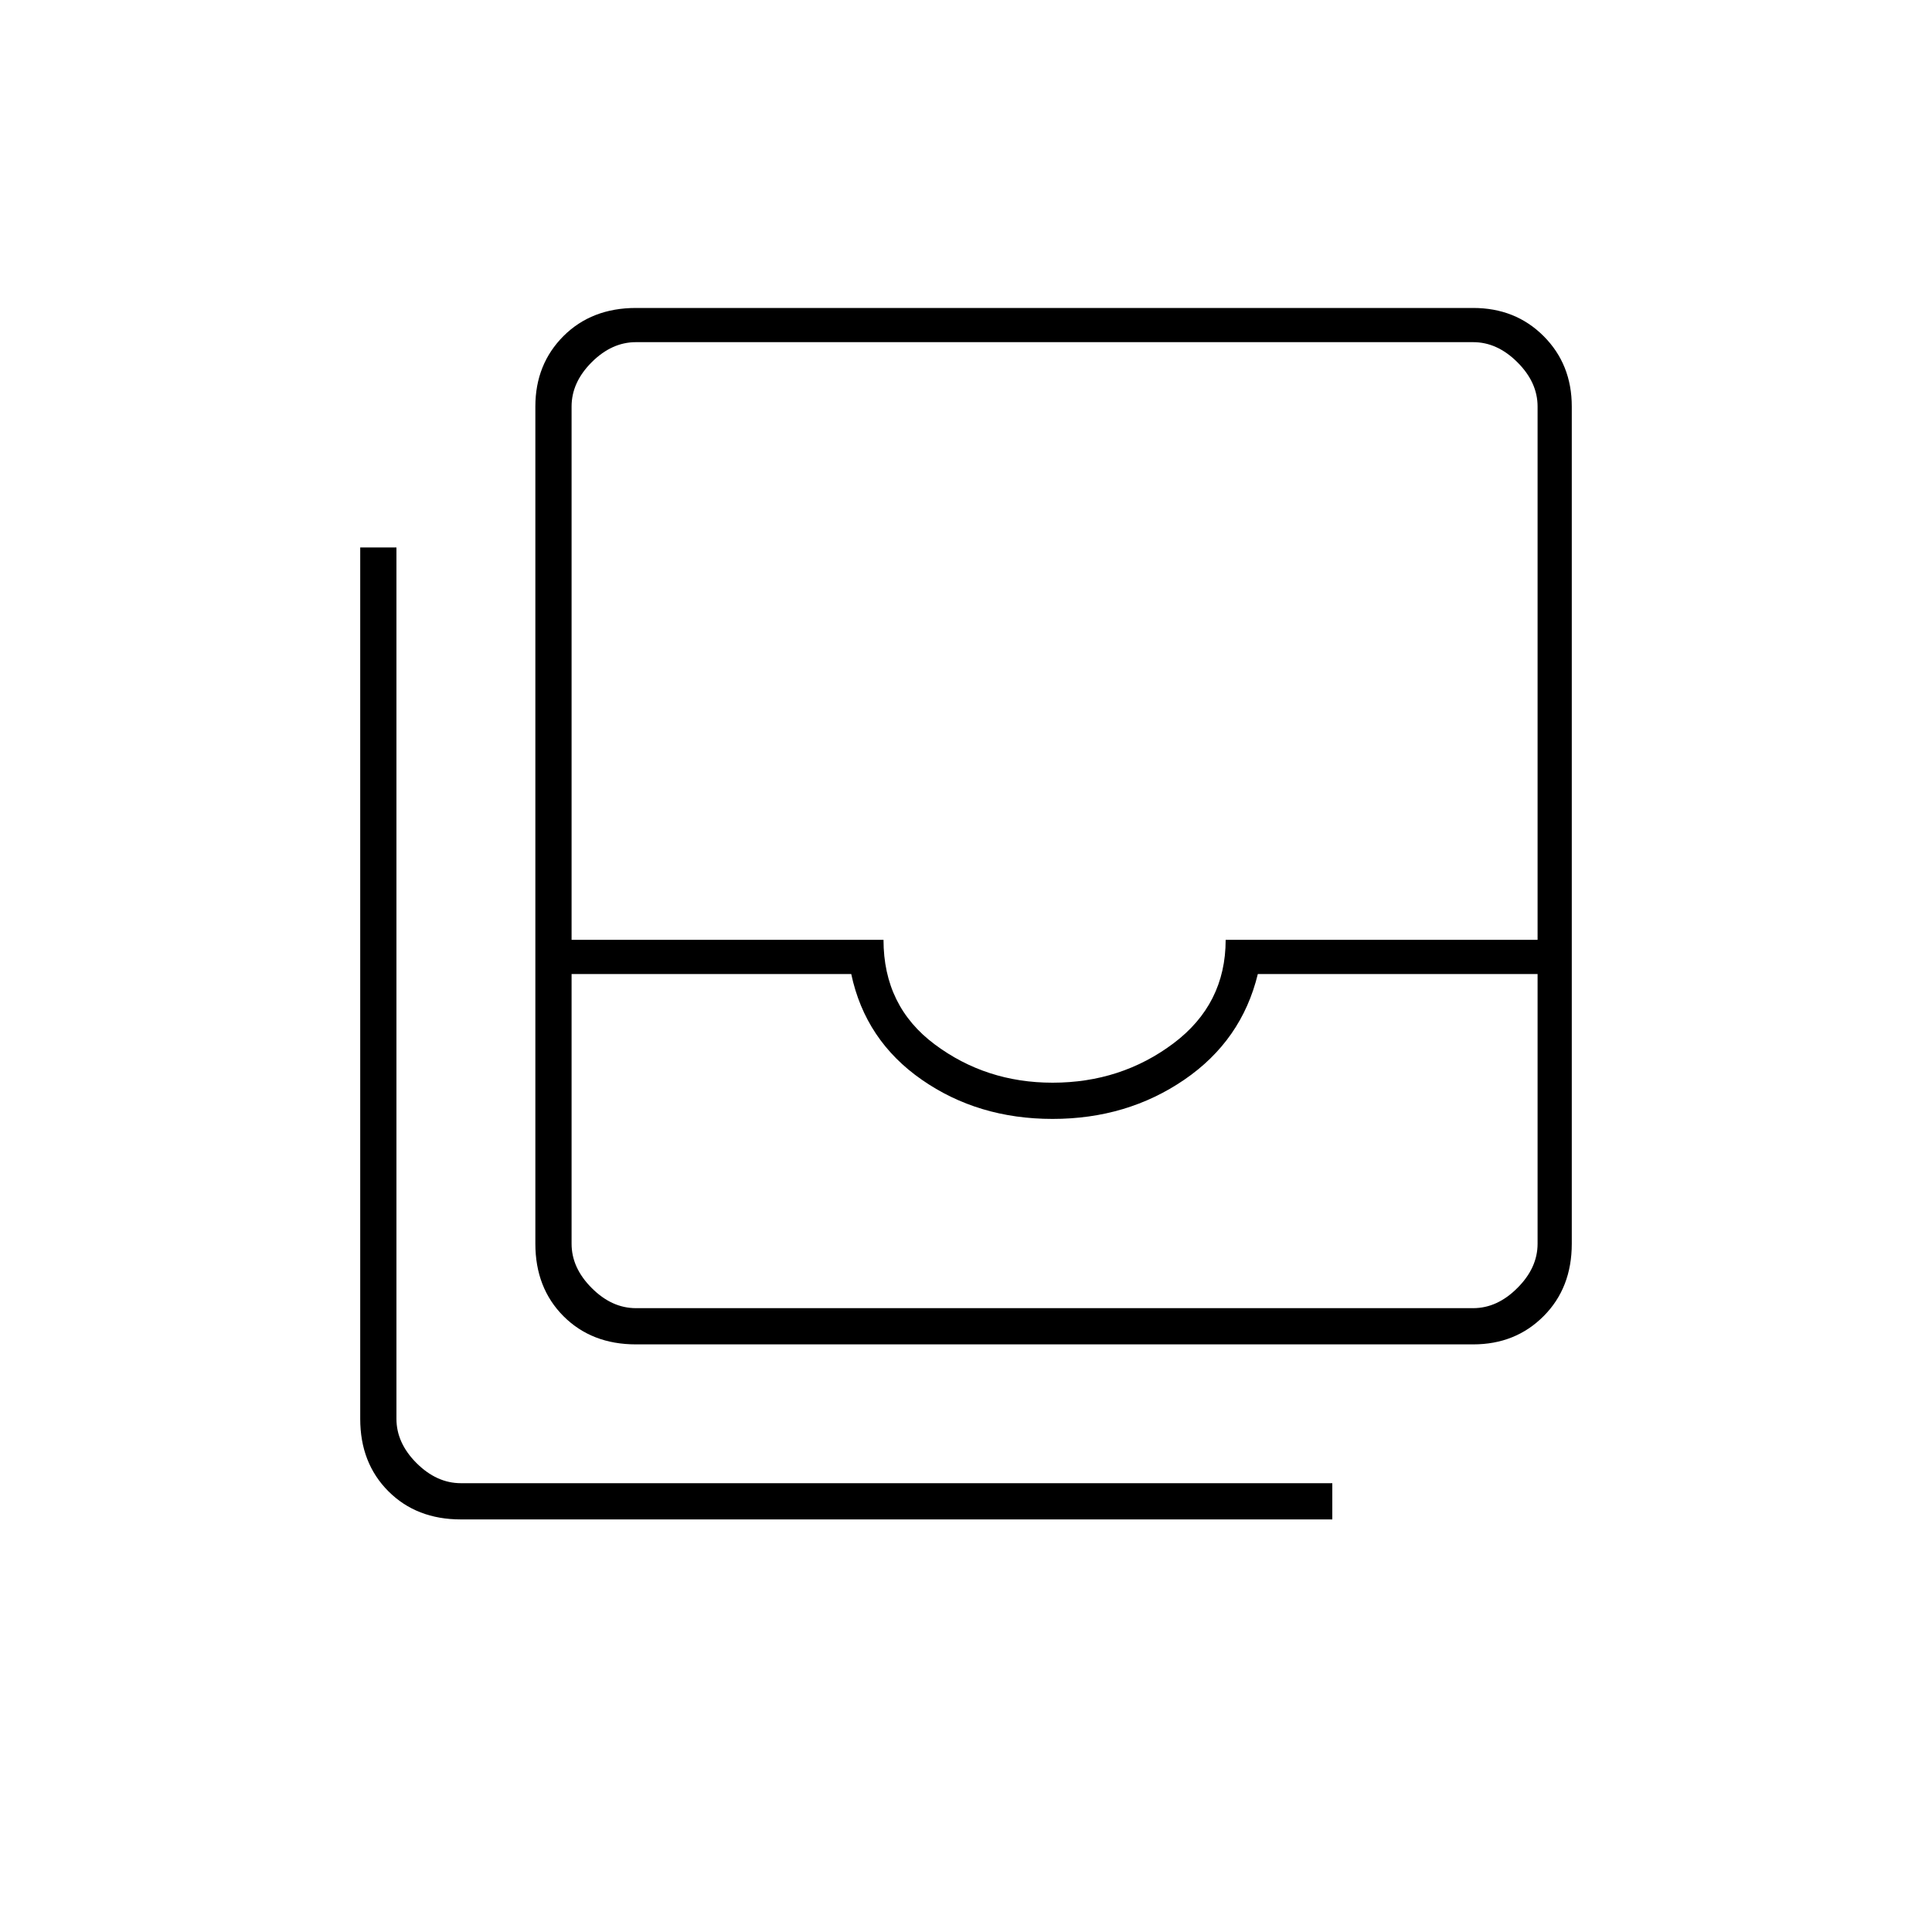 <svg xmlns="http://www.w3.org/2000/svg" height="20" width="20"><path d="M6.583 13.542h8.667q.25 0 .458-.209.209-.208.209-.458v-2.792h-2.896q-.167.688-.761 1.094-.593.406-1.364.406-.771 0-1.354-.406-.584-.406-.73-1.094H5.917v2.792q0 .25.208.458.208.209.458.209Zm4.313-2.334q.708 0 1.25-.406t.542-1.073h3.229V4.208q0-.25-.209-.458-.208-.208-.458-.208H6.583q-.25 0-.458.208-.208.208-.208.458v5.521h3.229q0 .688.531 1.083.531.396 1.219.396Zm-4.313 2.709q-.458 0-.75-.292-.291-.292-.291-.75V4.208q0-.437.291-.729.292-.291.75-.291h8.667q.438 0 .729.291.292.292.292.729v8.667q0 .458-.292.75-.291.292-.729.292Zm-1.812 1.812q-.459 0-.75-.291-.292-.292-.292-.75V5.667h.375v9.021q0 .25.208.458.209.208.459.208h9.021v.375Zm1.812-2.187h-.666 10-.667Z"/></svg>